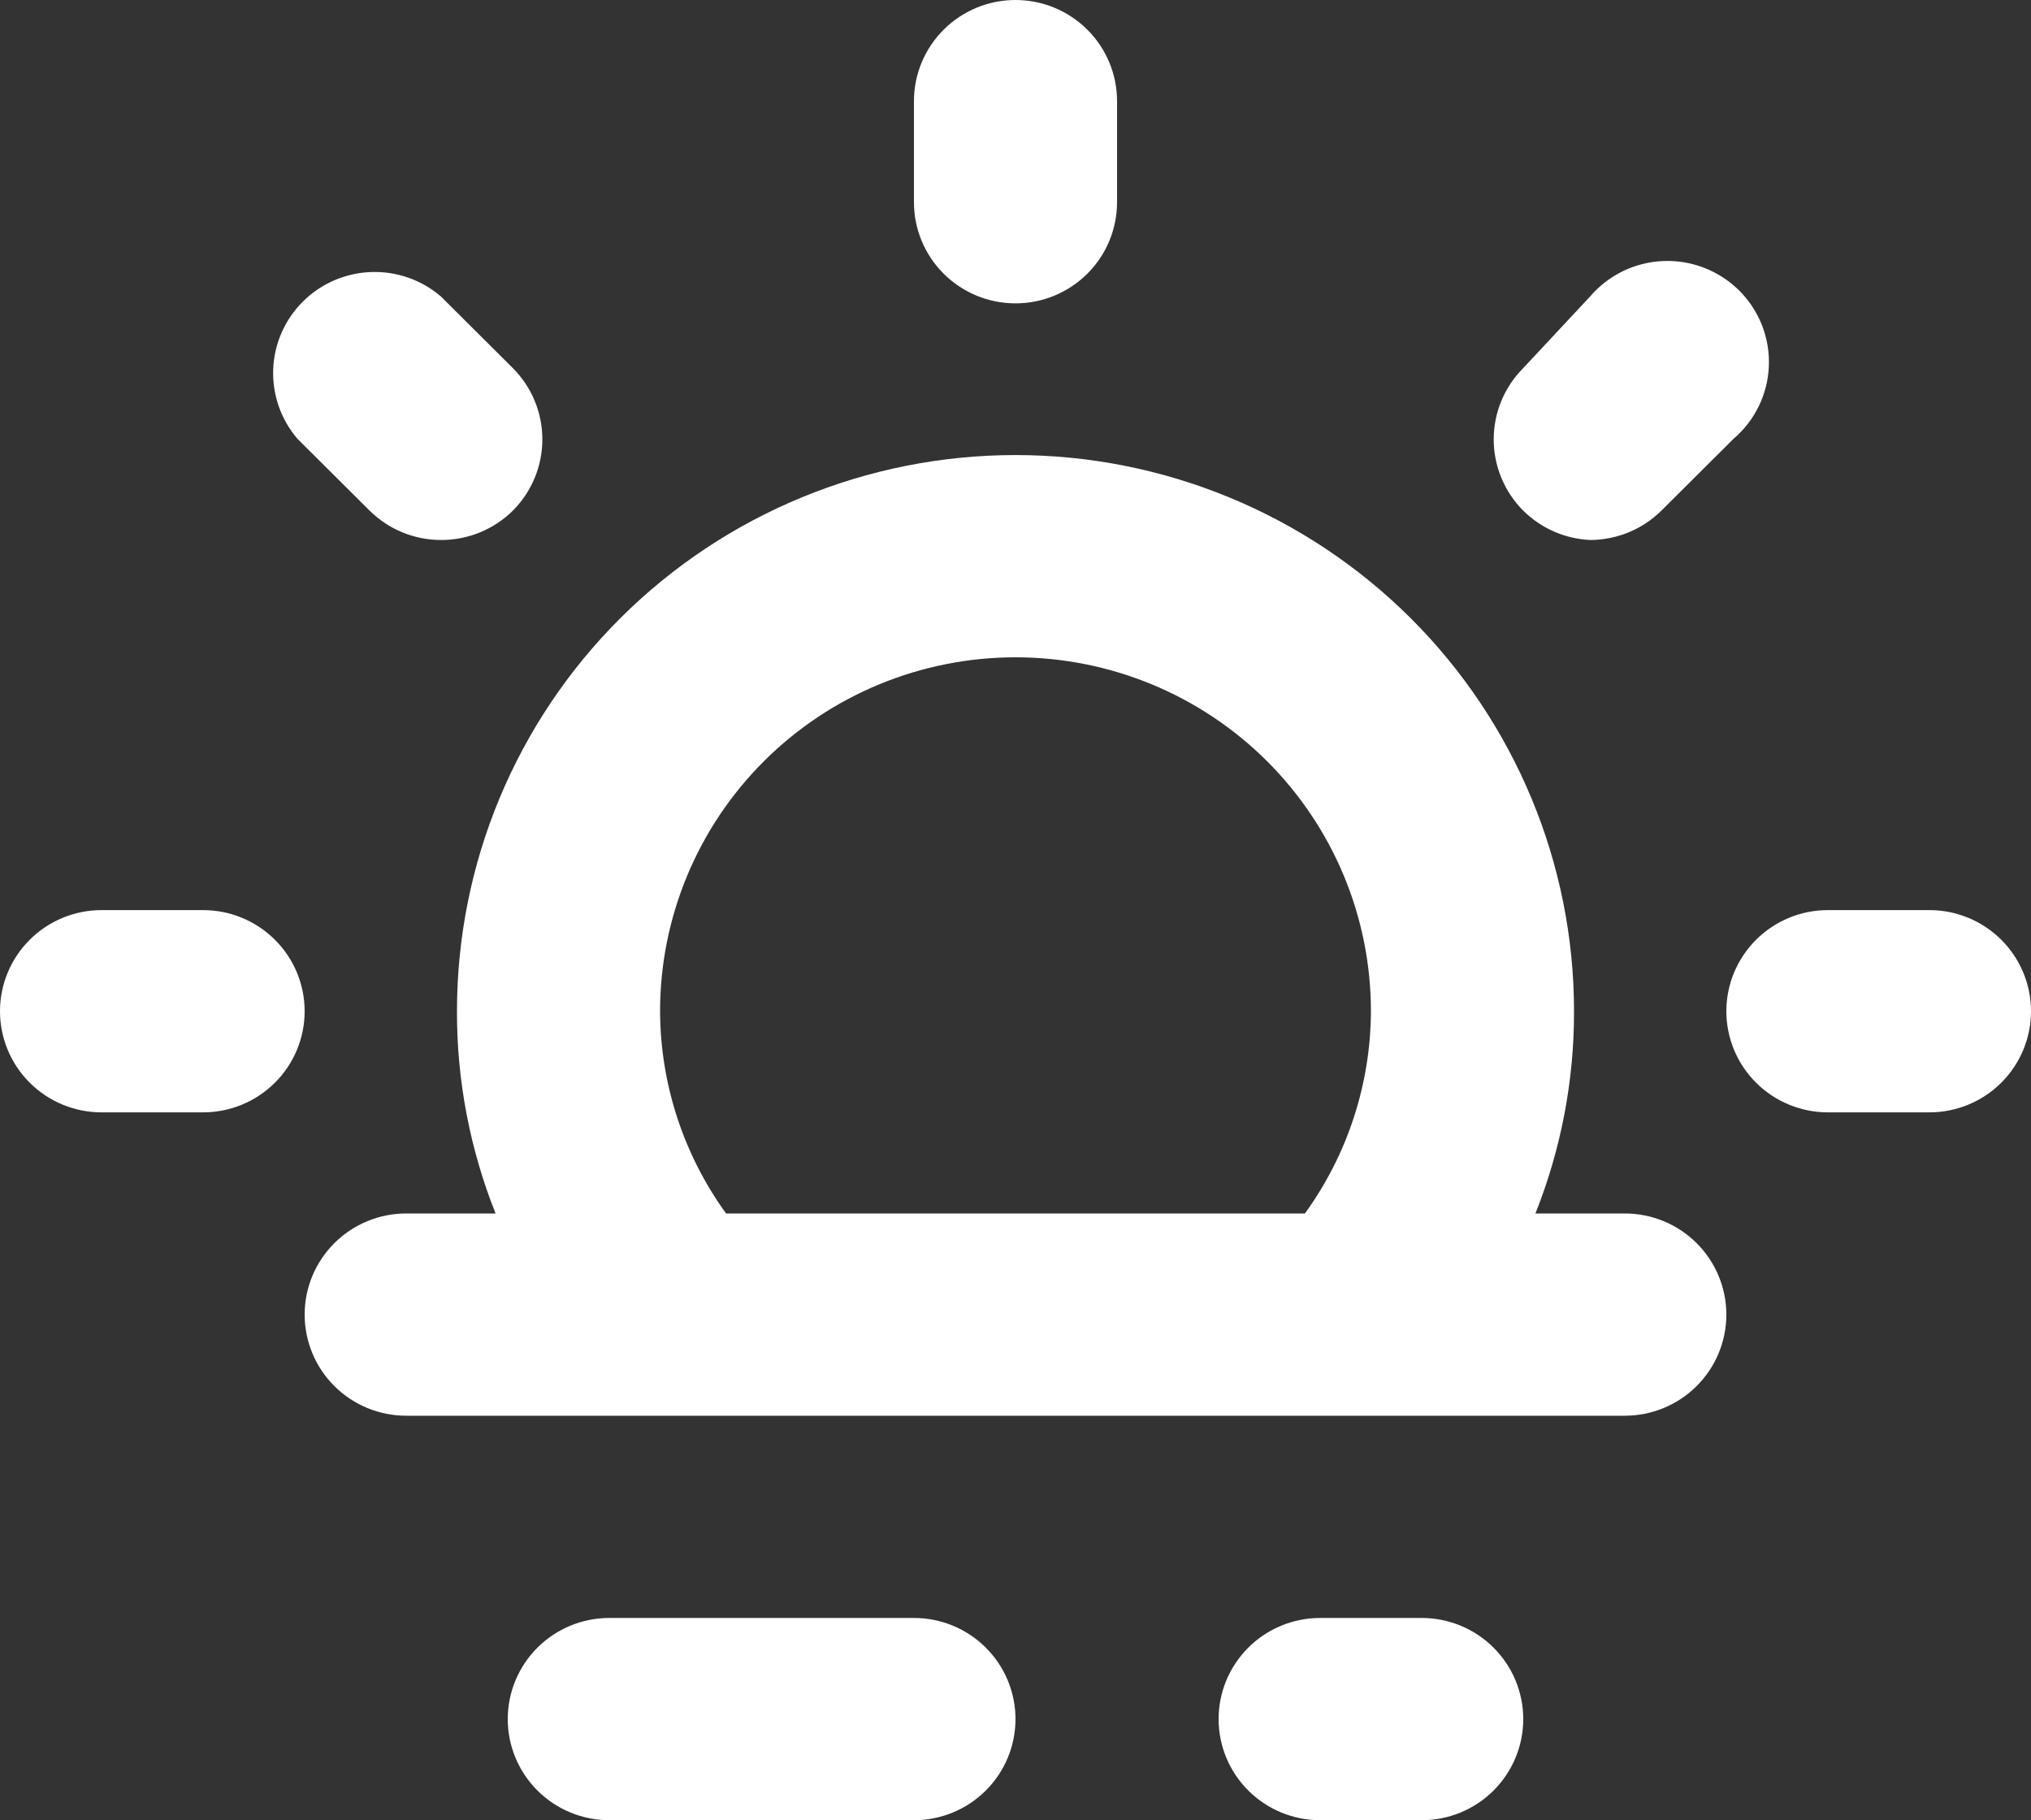 <svg width="77" height="69" viewBox="0 0 77 69" fill="none" xmlns="http://www.w3.org/2000/svg">
<rect x="0" y="0" width="77" height="69" fill="#333333" stroke="none"/>
<path d="M60.291 20.47C61.301 20.466 62.269 20.067 62.986 19.358L65.719 16.637C66.123 16.293 66.45 15.87 66.681 15.395C66.912 14.919 67.042 14.401 67.062 13.873C67.083 13.345 66.993 12.819 66.8 12.327C66.606 11.835 66.313 11.388 65.938 11.014C65.562 10.641 65.114 10.349 64.62 10.156C64.126 9.963 63.597 9.874 63.067 9.895C62.536 9.915 62.016 10.044 61.538 10.274C61.061 10.505 60.636 10.83 60.291 11.232L57.75 13.953C57.033 14.672 56.63 15.643 56.63 16.656C56.63 17.669 57.033 18.64 57.75 19.358C58.429 20.031 59.335 20.427 60.291 20.47ZM38.5 11.5C39.521 11.5 40.5 11.096 41.222 10.377C41.944 9.658 42.35 8.683 42.35 7.667V3.833C42.35 2.817 41.944 1.842 41.222 1.123C40.5 0.404 39.521 0 38.5 0C37.479 0 36.5 0.404 35.778 1.123C35.056 1.842 34.65 2.817 34.65 3.833V7.667C34.65 8.683 35.056 9.658 35.778 10.377C36.5 11.096 37.479 11.5 38.5 11.5ZM7.7 34.5H3.85C2.829 34.5 1.85 34.904 1.128 35.623C0.406 36.342 0 37.317 0 38.333C0 39.35 0.406 40.325 1.128 41.044C1.85 41.763 2.829 42.167 3.85 42.167H7.7C8.721 42.167 9.7 41.763 10.422 41.044C11.144 40.325 11.55 39.35 11.55 38.333C11.55 37.317 11.144 36.342 10.422 35.623C9.7 34.904 8.721 34.5 7.7 34.5ZM14.014 19.358C14.731 20.067 15.699 20.466 16.709 20.47C17.216 20.473 17.718 20.376 18.187 20.186C18.656 19.995 19.083 19.714 19.442 19.358C20.16 18.64 20.562 17.669 20.562 16.656C20.562 15.643 20.16 14.672 19.442 13.953L16.709 11.232C15.973 10.604 15.025 10.275 14.056 10.313C13.087 10.35 12.168 10.75 11.482 11.433C10.797 12.115 10.395 13.03 10.358 13.995C10.32 14.96 10.65 15.903 11.28 16.637L14.014 19.358ZM73.15 34.5H69.3C68.279 34.5 67.3 34.904 66.578 35.623C65.856 36.342 65.45 37.317 65.45 38.333C65.45 39.35 65.856 40.325 66.578 41.044C67.3 41.763 68.279 42.167 69.3 42.167H73.15C74.171 42.167 75.15 41.763 75.872 41.044C76.594 40.325 77 39.35 77 38.333C77 37.317 76.594 36.342 75.872 35.623C75.15 34.904 74.171 34.5 73.15 34.5ZM34.65 61.333H23.1C22.079 61.333 21.1 61.737 20.378 62.456C19.656 63.175 19.25 64.15 19.25 65.167C19.25 66.183 19.656 67.158 20.378 67.877C21.1 68.596 22.079 69 23.1 69H34.65C35.671 69 36.65 68.596 37.372 67.877C38.094 67.158 38.5 66.183 38.5 65.167C38.5 64.15 38.094 63.175 37.372 62.456C36.65 61.737 35.671 61.333 34.65 61.333ZM61.6 46H58.212C59.184 43.56 59.681 40.958 59.675 38.333C59.675 32.742 57.444 27.379 53.473 23.425C49.502 19.471 44.116 17.25 38.5 17.25C32.884 17.25 27.498 19.471 23.527 23.425C19.556 27.379 17.325 32.742 17.325 38.333C17.319 40.958 17.816 43.56 18.788 46H15.4C14.379 46 13.4 46.404 12.678 47.123C11.956 47.842 11.55 48.817 11.55 49.833C11.55 50.85 11.956 51.825 12.678 52.544C13.4 53.263 14.379 53.667 15.4 53.667H61.6C62.621 53.667 63.6 53.263 64.322 52.544C65.044 51.825 65.45 50.85 65.45 49.833C65.45 48.817 65.044 47.842 64.322 47.123C63.6 46.404 62.621 46 61.6 46ZM49.472 46H27.527C25.91 43.767 25.035 41.086 25.025 38.333C25.025 34.775 26.445 31.362 28.972 28.846C31.499 26.33 34.926 24.917 38.5 24.917C42.074 24.917 45.501 26.33 48.028 28.846C50.555 31.362 51.975 34.775 51.975 38.333C51.965 41.086 51.09 43.767 49.472 46ZM53.9 61.333H50.05C49.029 61.333 48.05 61.737 47.328 62.456C46.606 63.175 46.2 64.15 46.2 65.167C46.2 66.183 46.606 67.158 47.328 67.877C48.05 68.596 49.029 69 50.05 69H53.9C54.921 69 55.9 68.596 56.622 67.877C57.344 67.158 57.75 66.183 57.75 65.167C57.75 64.15 57.344 63.175 56.622 62.456C55.9 61.737 54.921 61.333 53.9 61.333Z" fill="white"/>
</svg>
